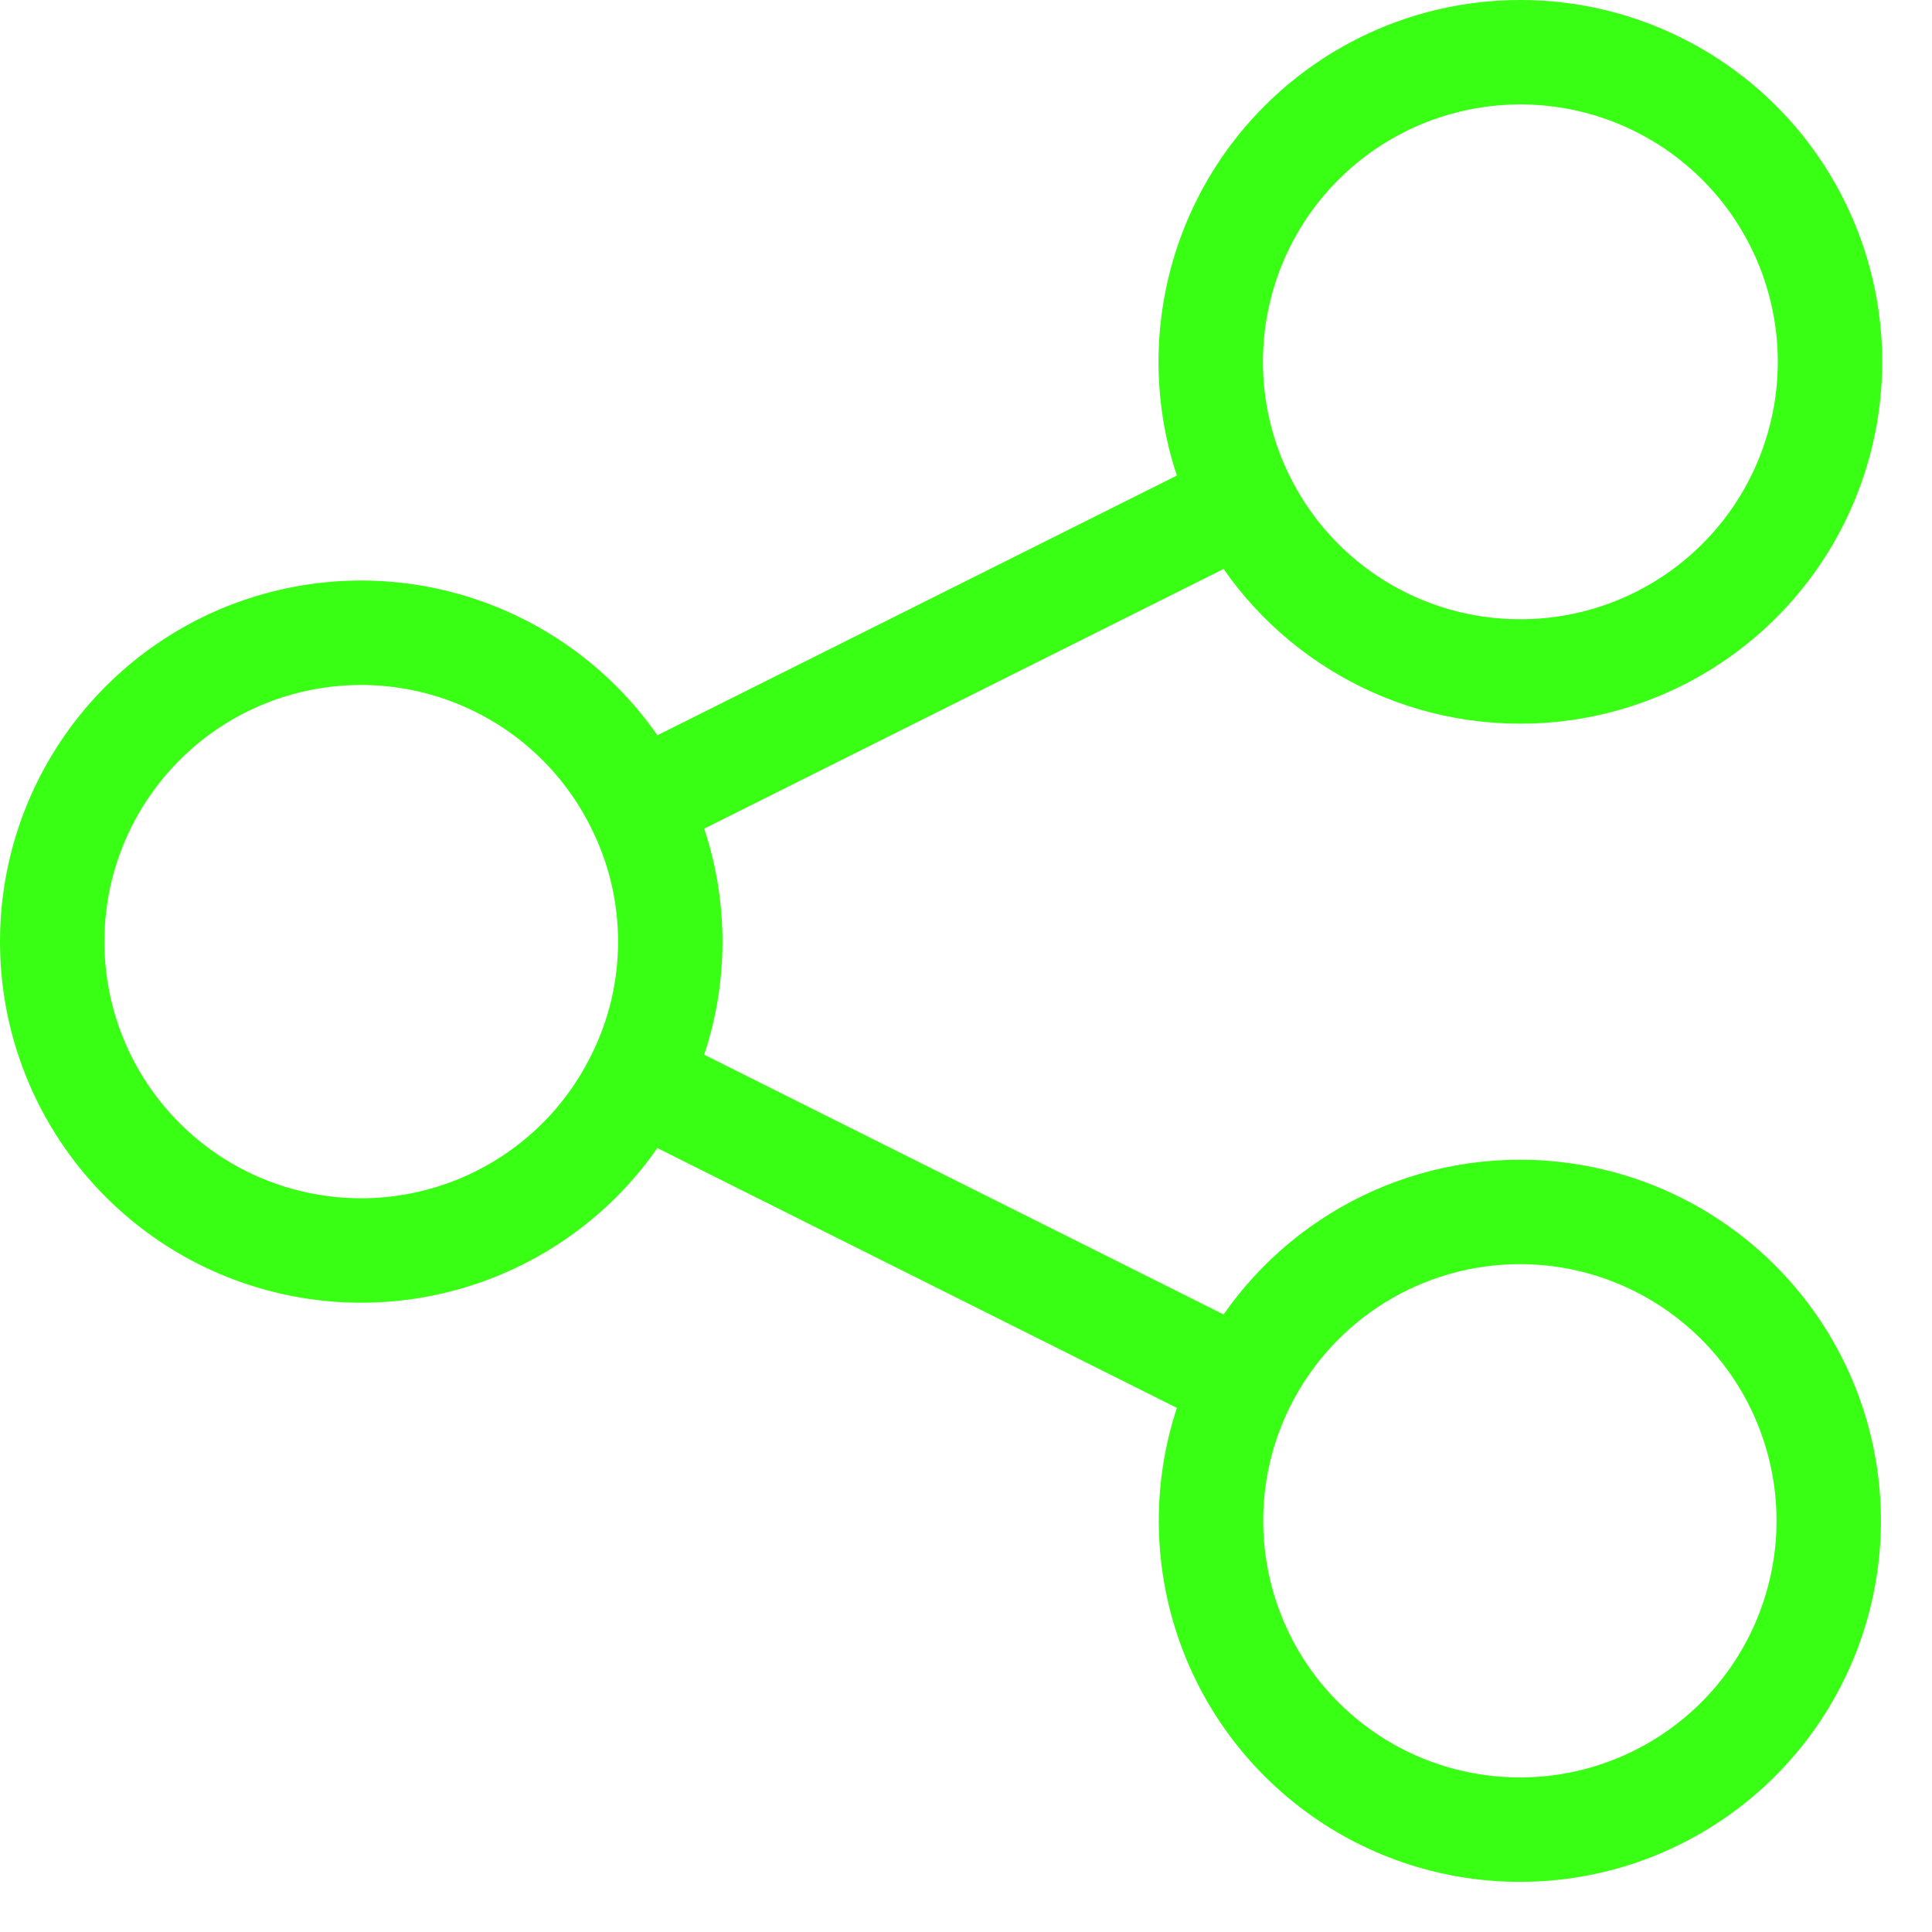 <svg width="37" height="37" viewBox="0 0 37 37" fill="none" xmlns="http://www.w3.org/2000/svg">
<path d="M12.207 15.391C10.981 12.936 8.228 11.647 5.557 12.276C2.887 12.906 1 15.29 1 18.033C1 20.777 2.887 23.161 5.557 23.79C8.228 24.42 10.981 23.131 12.207 20.676M12.207 15.391L23.816 9.587M12.207 15.391C13.047 17.053 13.047 19.015 12.207 20.677L23.816 26.483C24.817 24.479 26.863 23.212 29.102 23.21C31.747 23.208 34.071 24.962 34.796 27.505C35.52 30.049 34.468 32.764 32.219 34.155C29.97 35.546 27.071 35.276 25.118 33.493C23.166 31.71 22.634 28.847 23.816 26.481M23.816 9.587C22.627 7.215 23.158 4.343 25.116 2.553C27.074 0.763 29.982 0.492 32.238 1.888C34.493 3.284 35.547 6.009 34.818 8.559C34.089 11.11 31.755 12.866 29.102 12.859C26.863 12.857 24.817 11.591 23.816 9.587Z" stroke="#39FF14" stroke-width="2" stroke-linecap="round" stroke-linejoin="round"/>
</svg>

